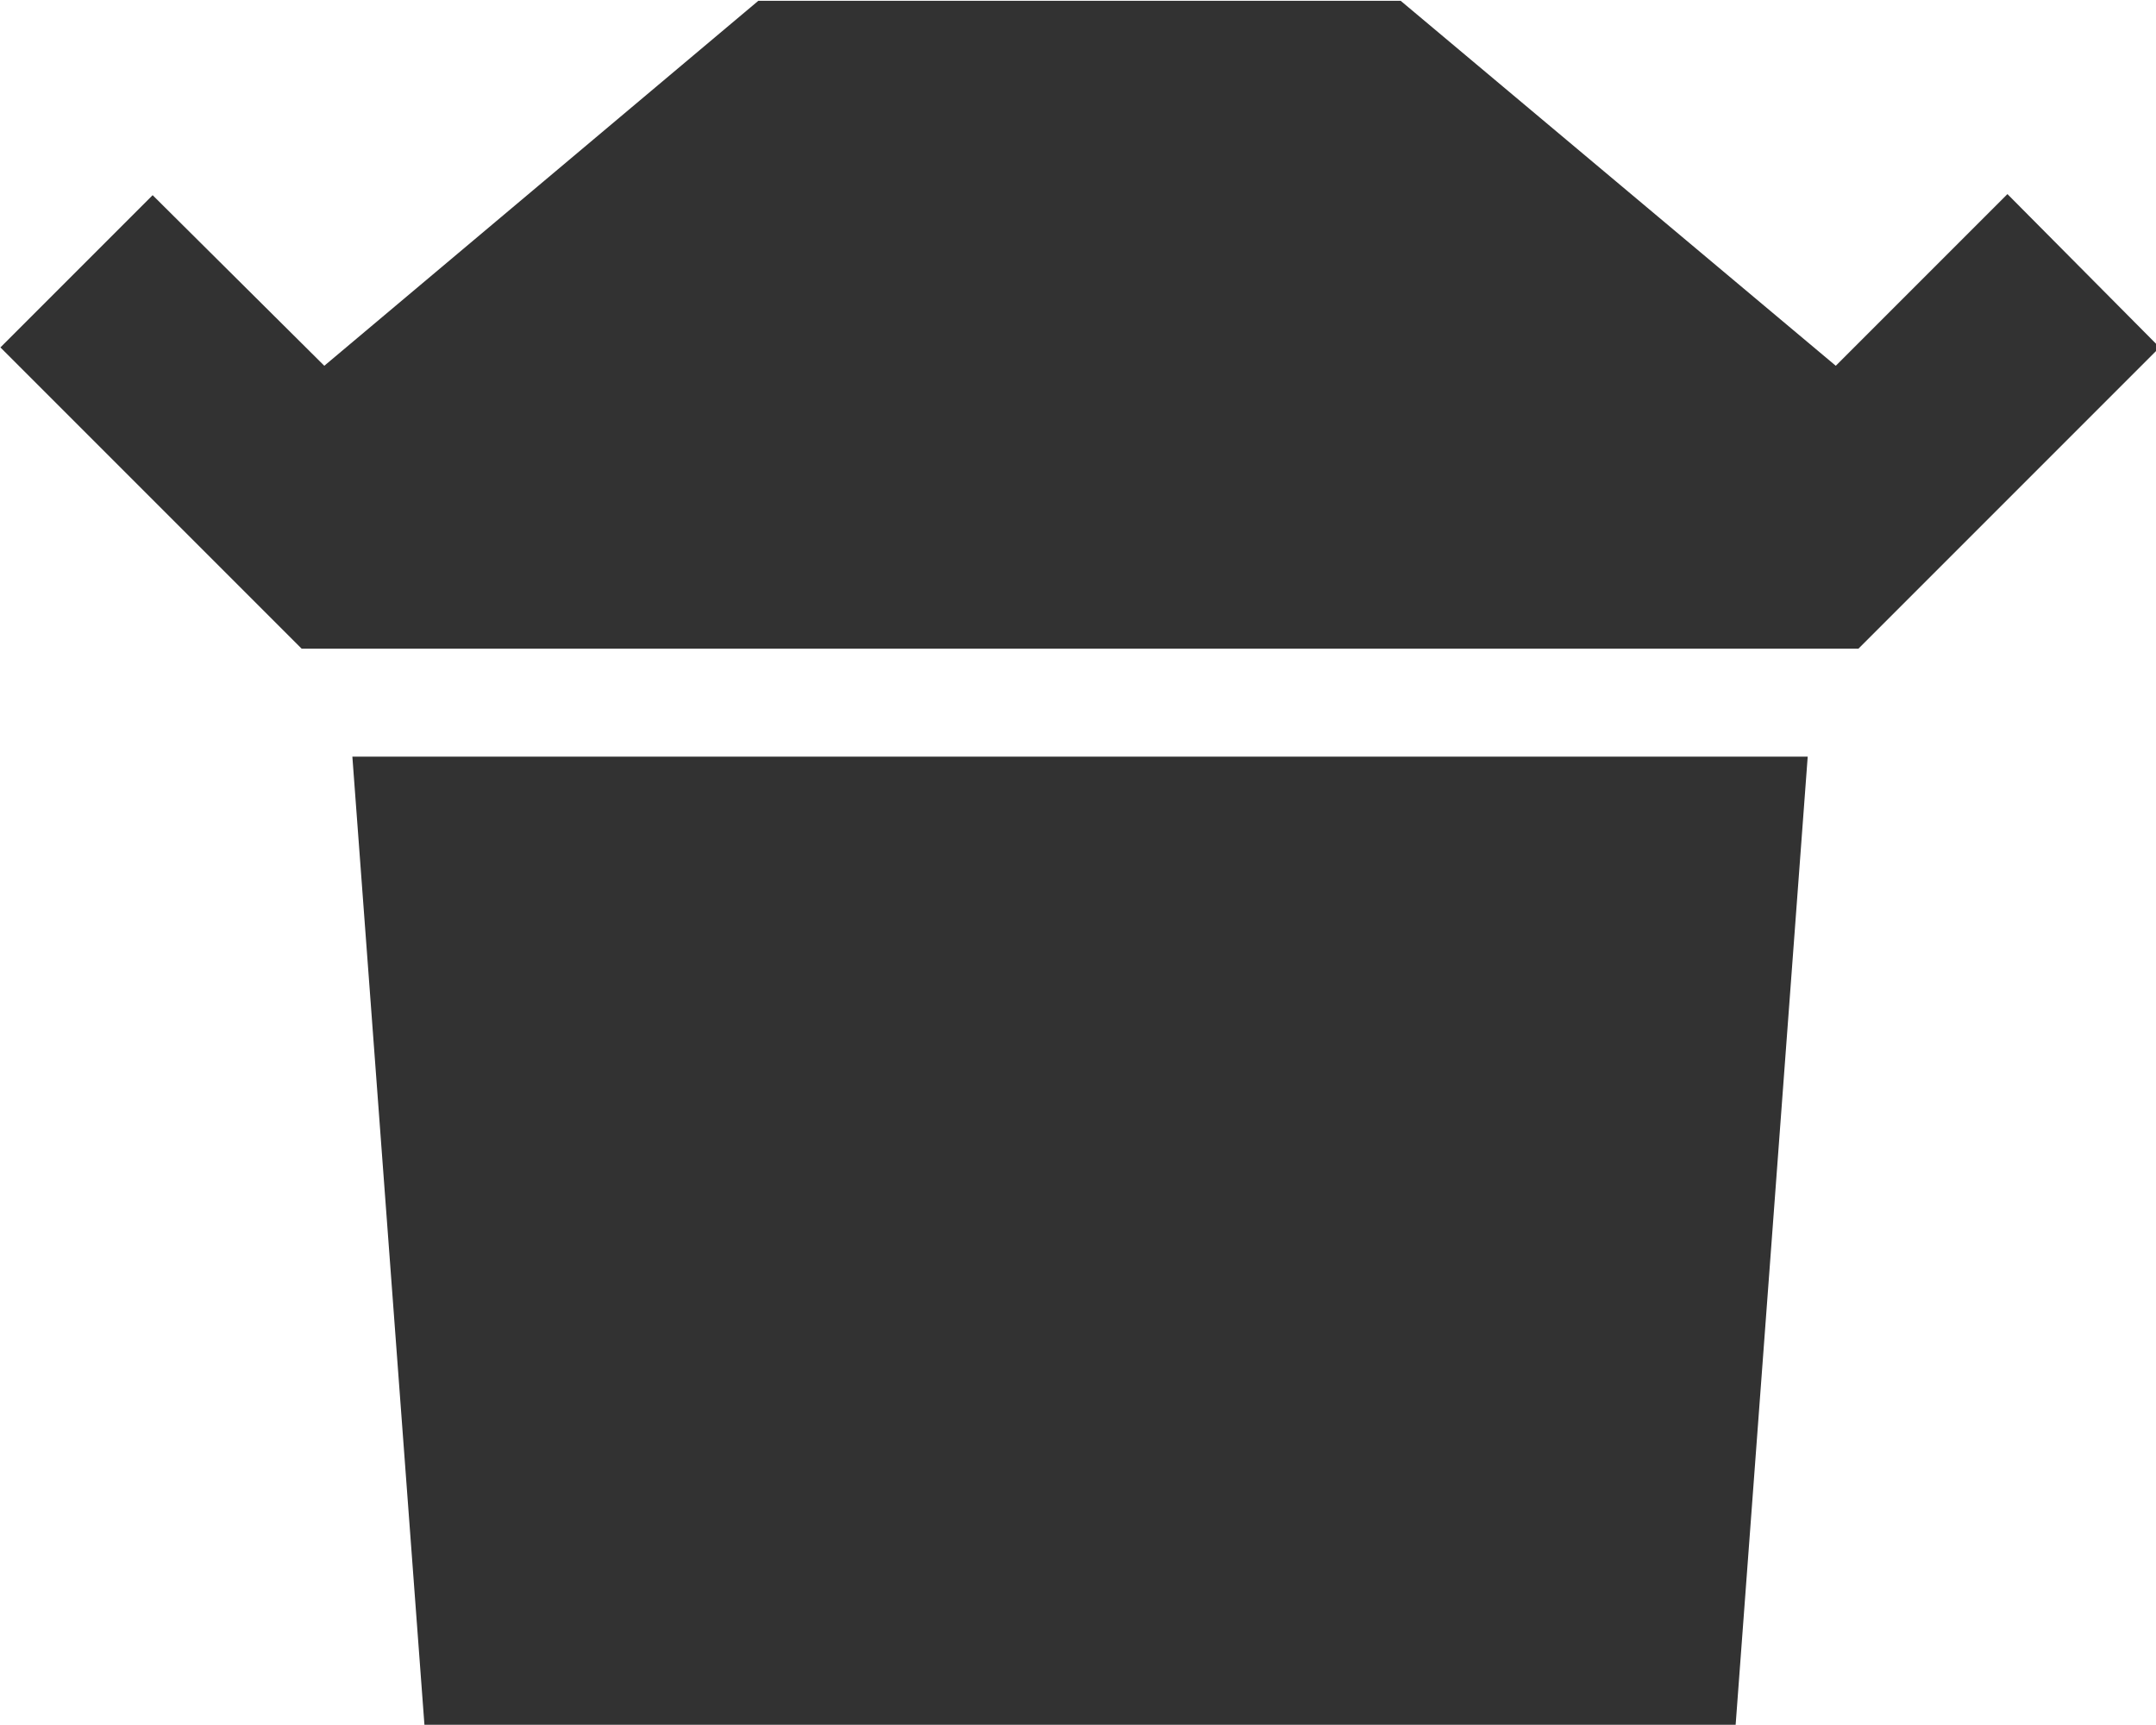<?xml version="1.0" encoding="UTF-8" standalone="no"?>
<!-- Created with Inkscape (http://www.inkscape.org/) -->

<svg
   id="svg1100"
   version="1.1"
   viewBox="0 0 5.292 4.233"
   height="4.233mm"
   width="5.292mm"
   xmlns="http://www.w3.org/2000/svg"
   xmlns:svg="http://www.w3.org/2000/svg">
  <defs
     id="defs1097" />
  <g
     id="New_Layer_1652809083.9921763"
     style="display:inline"
     transform="translate(-10.848,-857.082)">
    <path
       fill="#323232"
       fill-rule="evenodd"
       d="m 5.26,11 h 13.48 l -0.67,9 H 5.93 Z M 9.02,4 h 5.95 L 19,7.38 20.59,5.79 22,7.21 19.21,10 H 4.79 L 2,7.21 3.41,5.8 5,7.38 Z"
       clip-rule="evenodd"
       id="path13197"
       transform="matrix(0.265,0,0,0.265,10.319,856.024)" />
  </g>
</svg>
